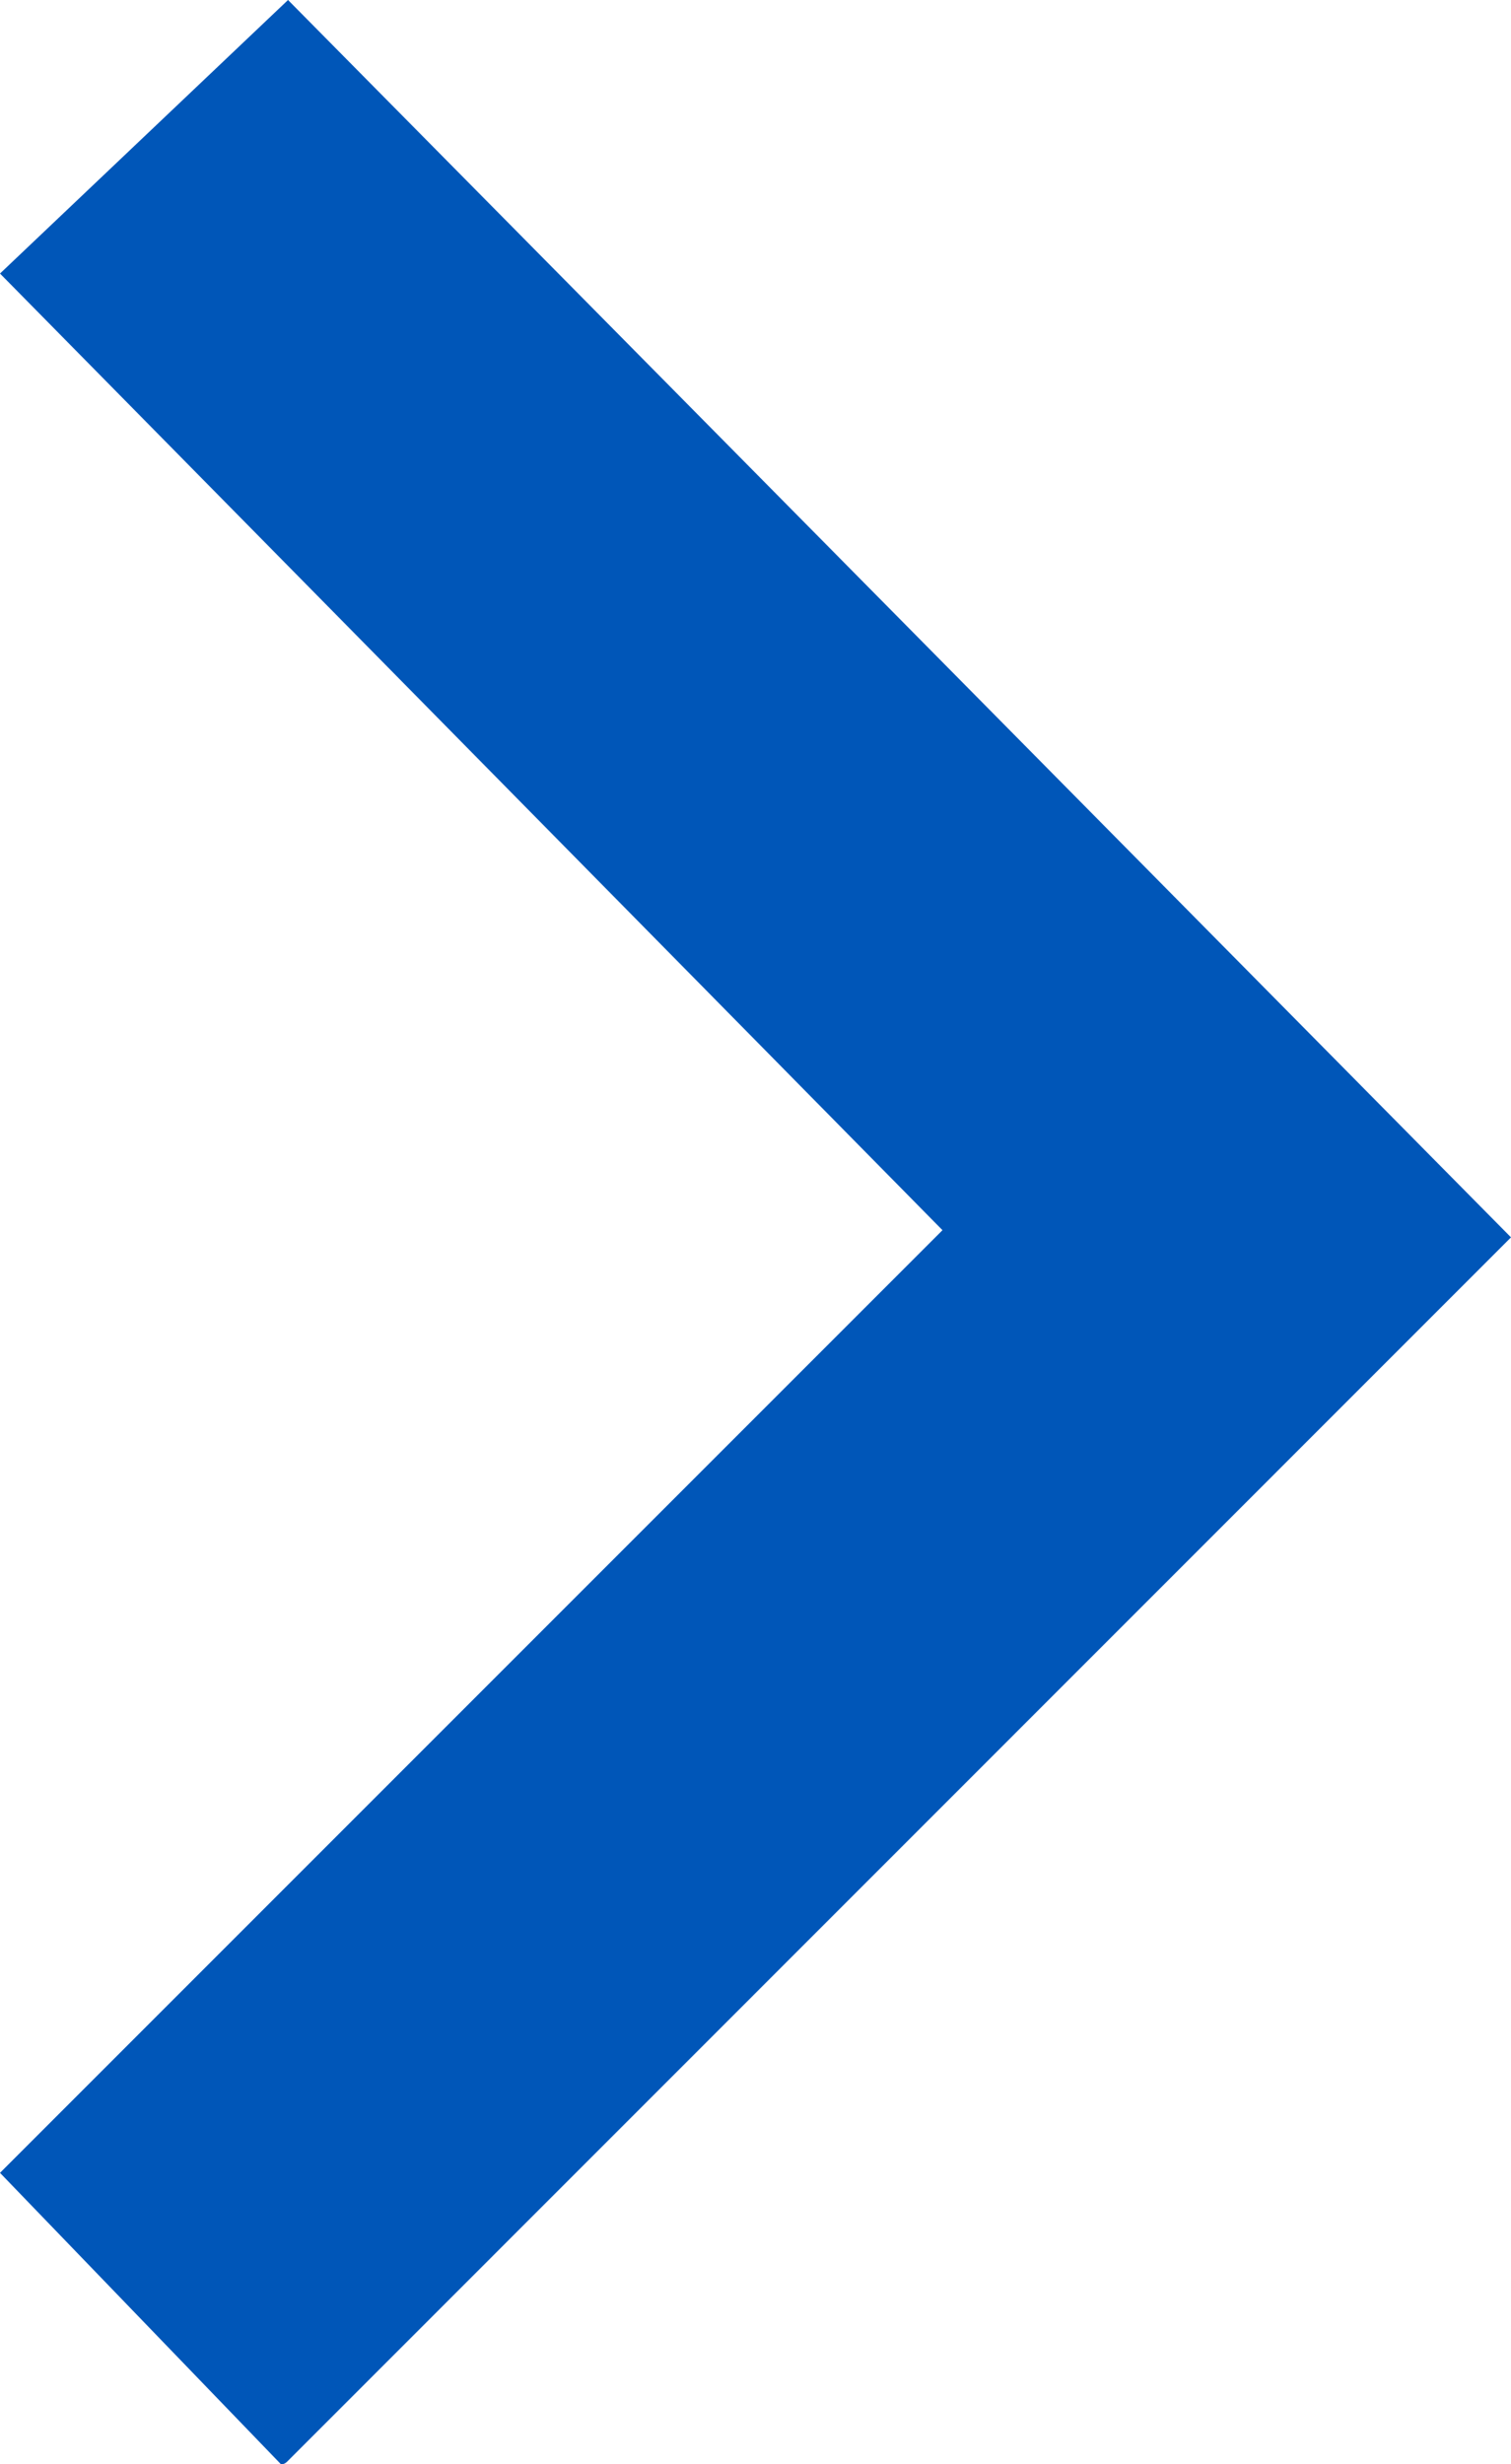 <?xml version="1.0" encoding="utf-8"?>
<!-- Generator: Adobe Illustrator 16.0.0, SVG Export Plug-In . SVG Version: 6.00 Build 0)  -->
<!DOCTYPE svg PUBLIC "-//W3C//DTD SVG 1.1//EN" "http://www.w3.org/Graphics/SVG/1.1/DTD/svg11.dtd">
<svg version="1.1" id="Слой_1" xmlns="http://www.w3.org/2000/svg" xmlns:xlink="http://www.w3.org/1999/xlink" x="0px" y="0px"
	 width="8px" height="13.044px" viewBox="0 0 8 13.044" enable-background="new 0 0 8 13.044" xml:space="preserve">
<path fill="#0056b8" d="M1.525,0L0,1.448l4.99,5.064L0,11.502l1.487,1.542c0.014,0,0.021,0,0.041-0.021L8,6.55L1.525,0z"/>
</svg>
